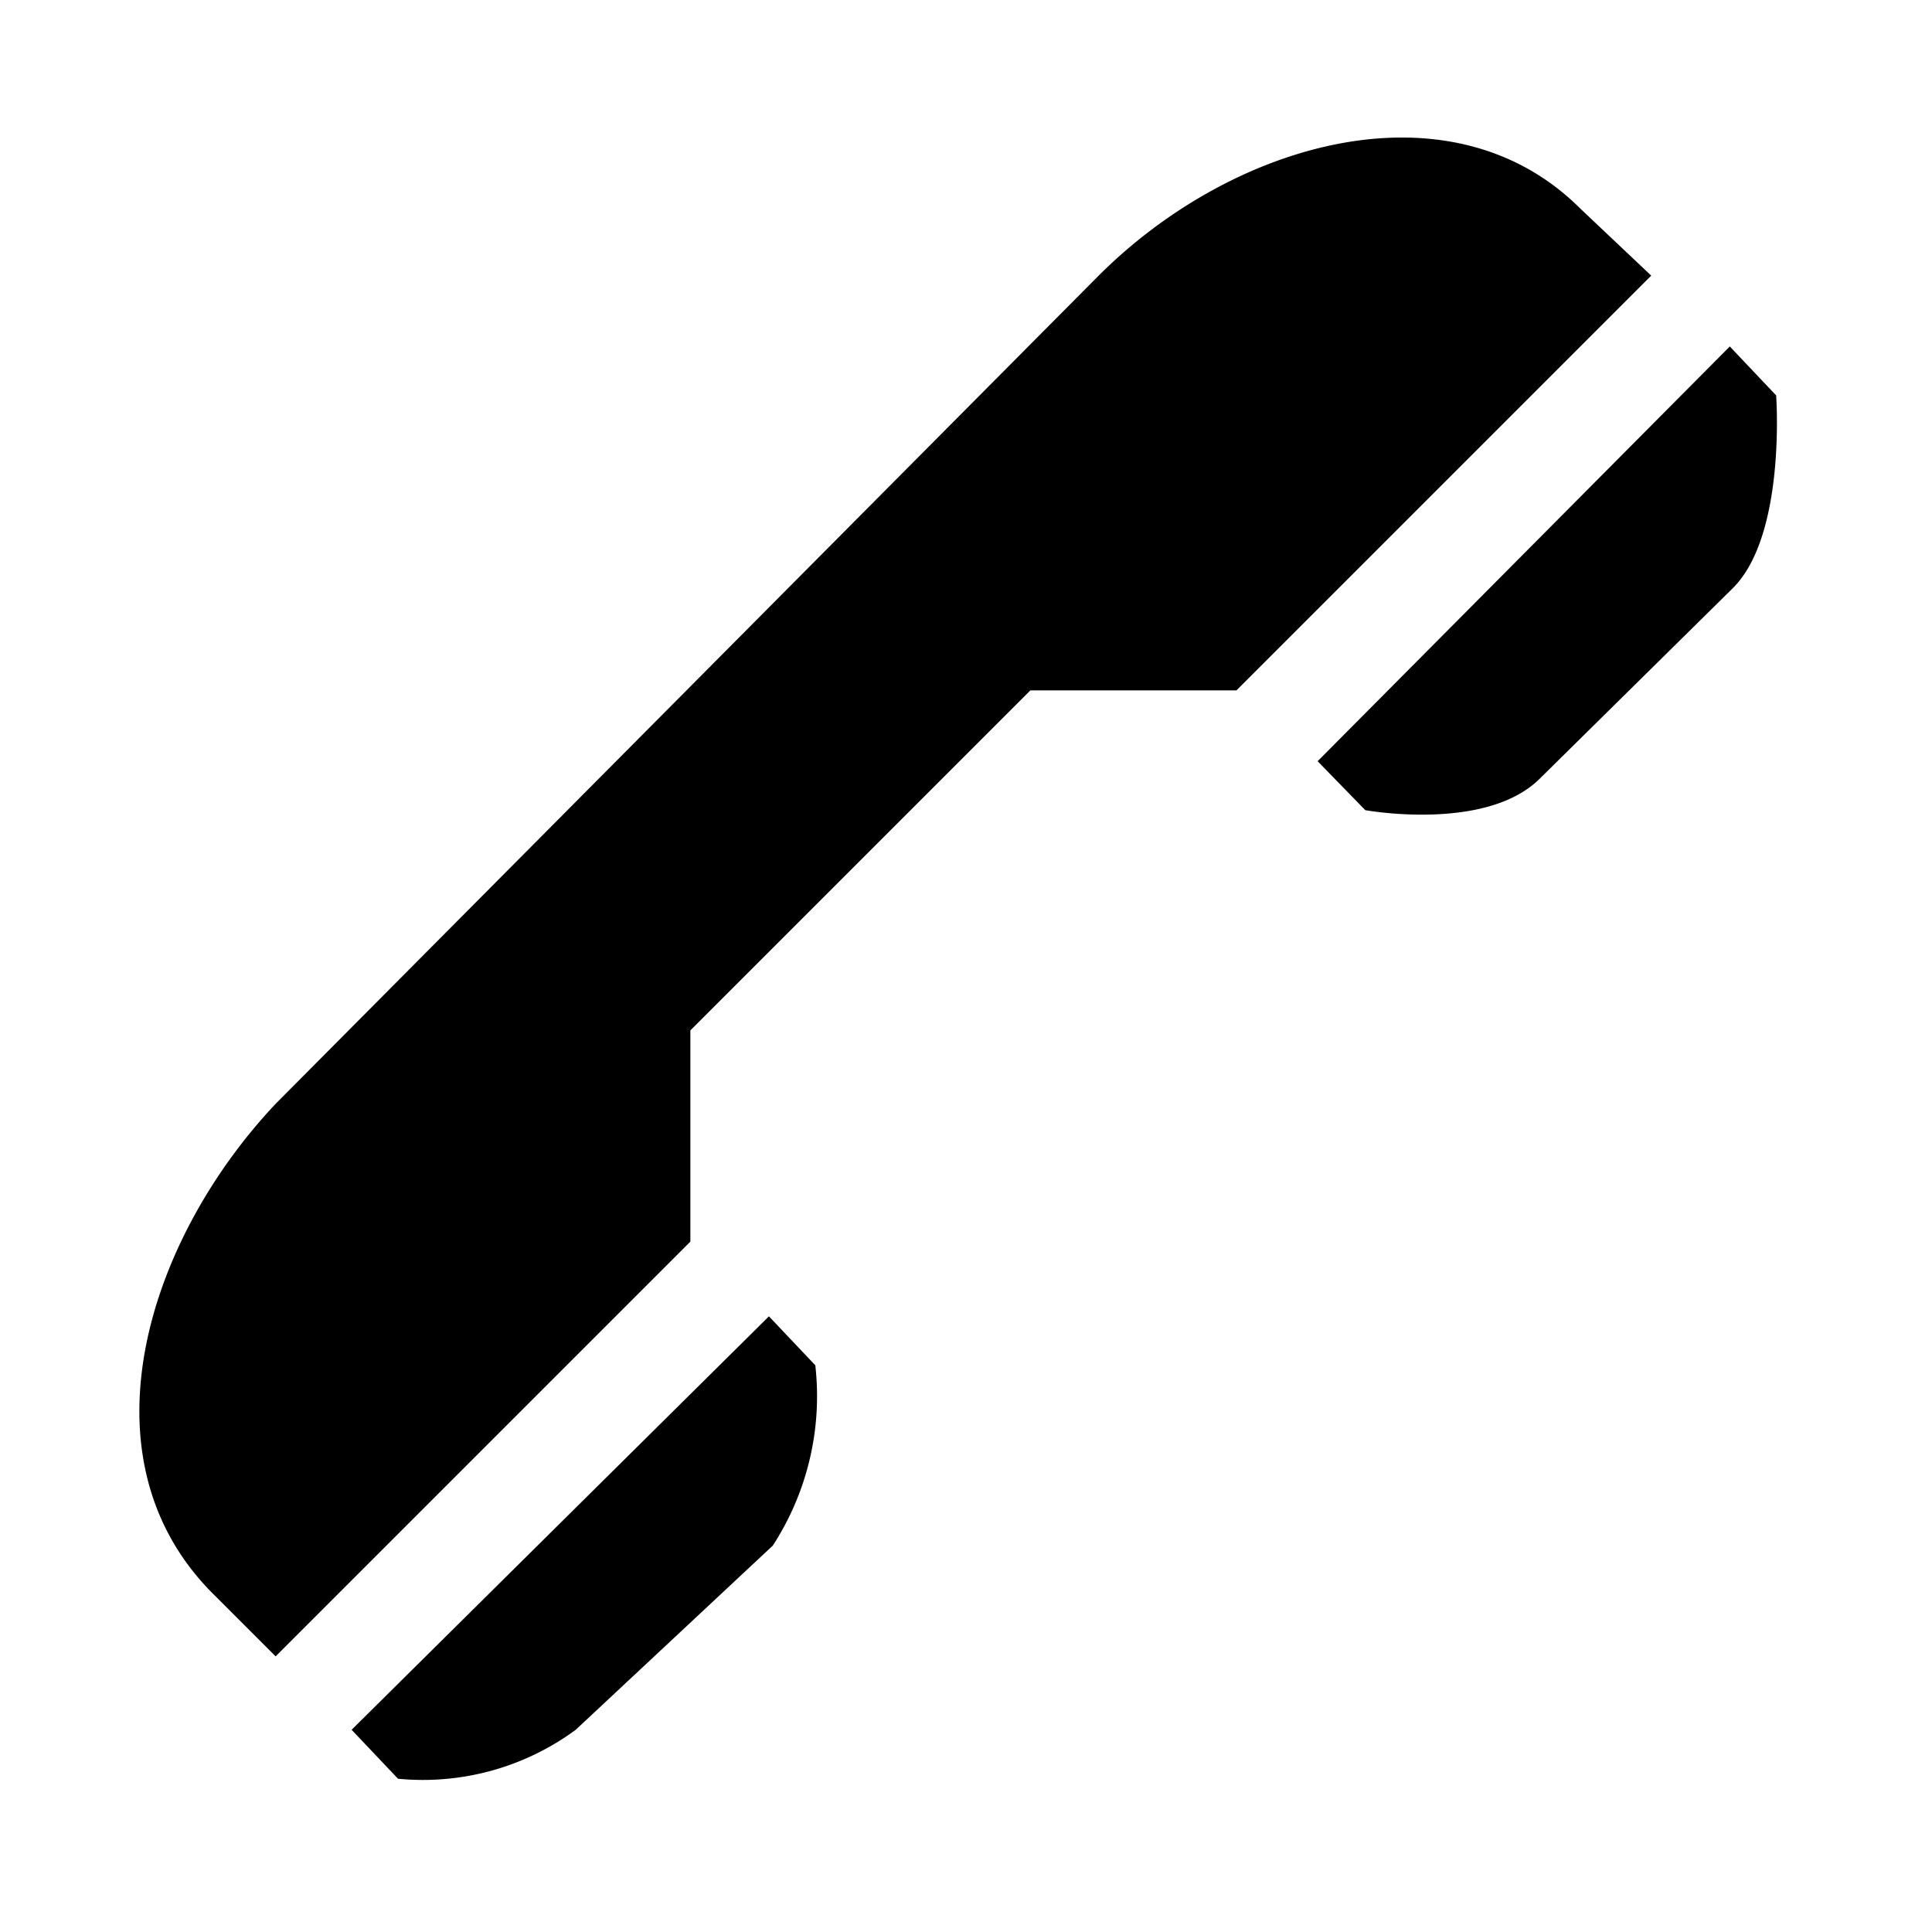 <svg id="Layer_1" data-name="Layer 1" xmlns="http://www.w3.org/2000/svg" width="15" height="15" viewBox="0 0 15 15">
  <g id="surface1">
    <path d="M2.14,8.57c-1,1.06-1.54,2.76-.48,3.81l.48.48L5.36,9.64V8L8,5.36h1.6l3.22-3.22-.55-.52c-1-1-2.69-.53-3.74.52Zm.59,4.86.36.38a2,2,0,0,0,1.38-.38L6,12a2.13,2.13,0,0,0,.33-1.4l-.36-.38Zm7.5-7.52.37.38s.93.17,1.35-.24l1.5-1.48c.42-.41.34-1.5.34-1.5l-.36-.38Z"/>
  </g>
</svg>
